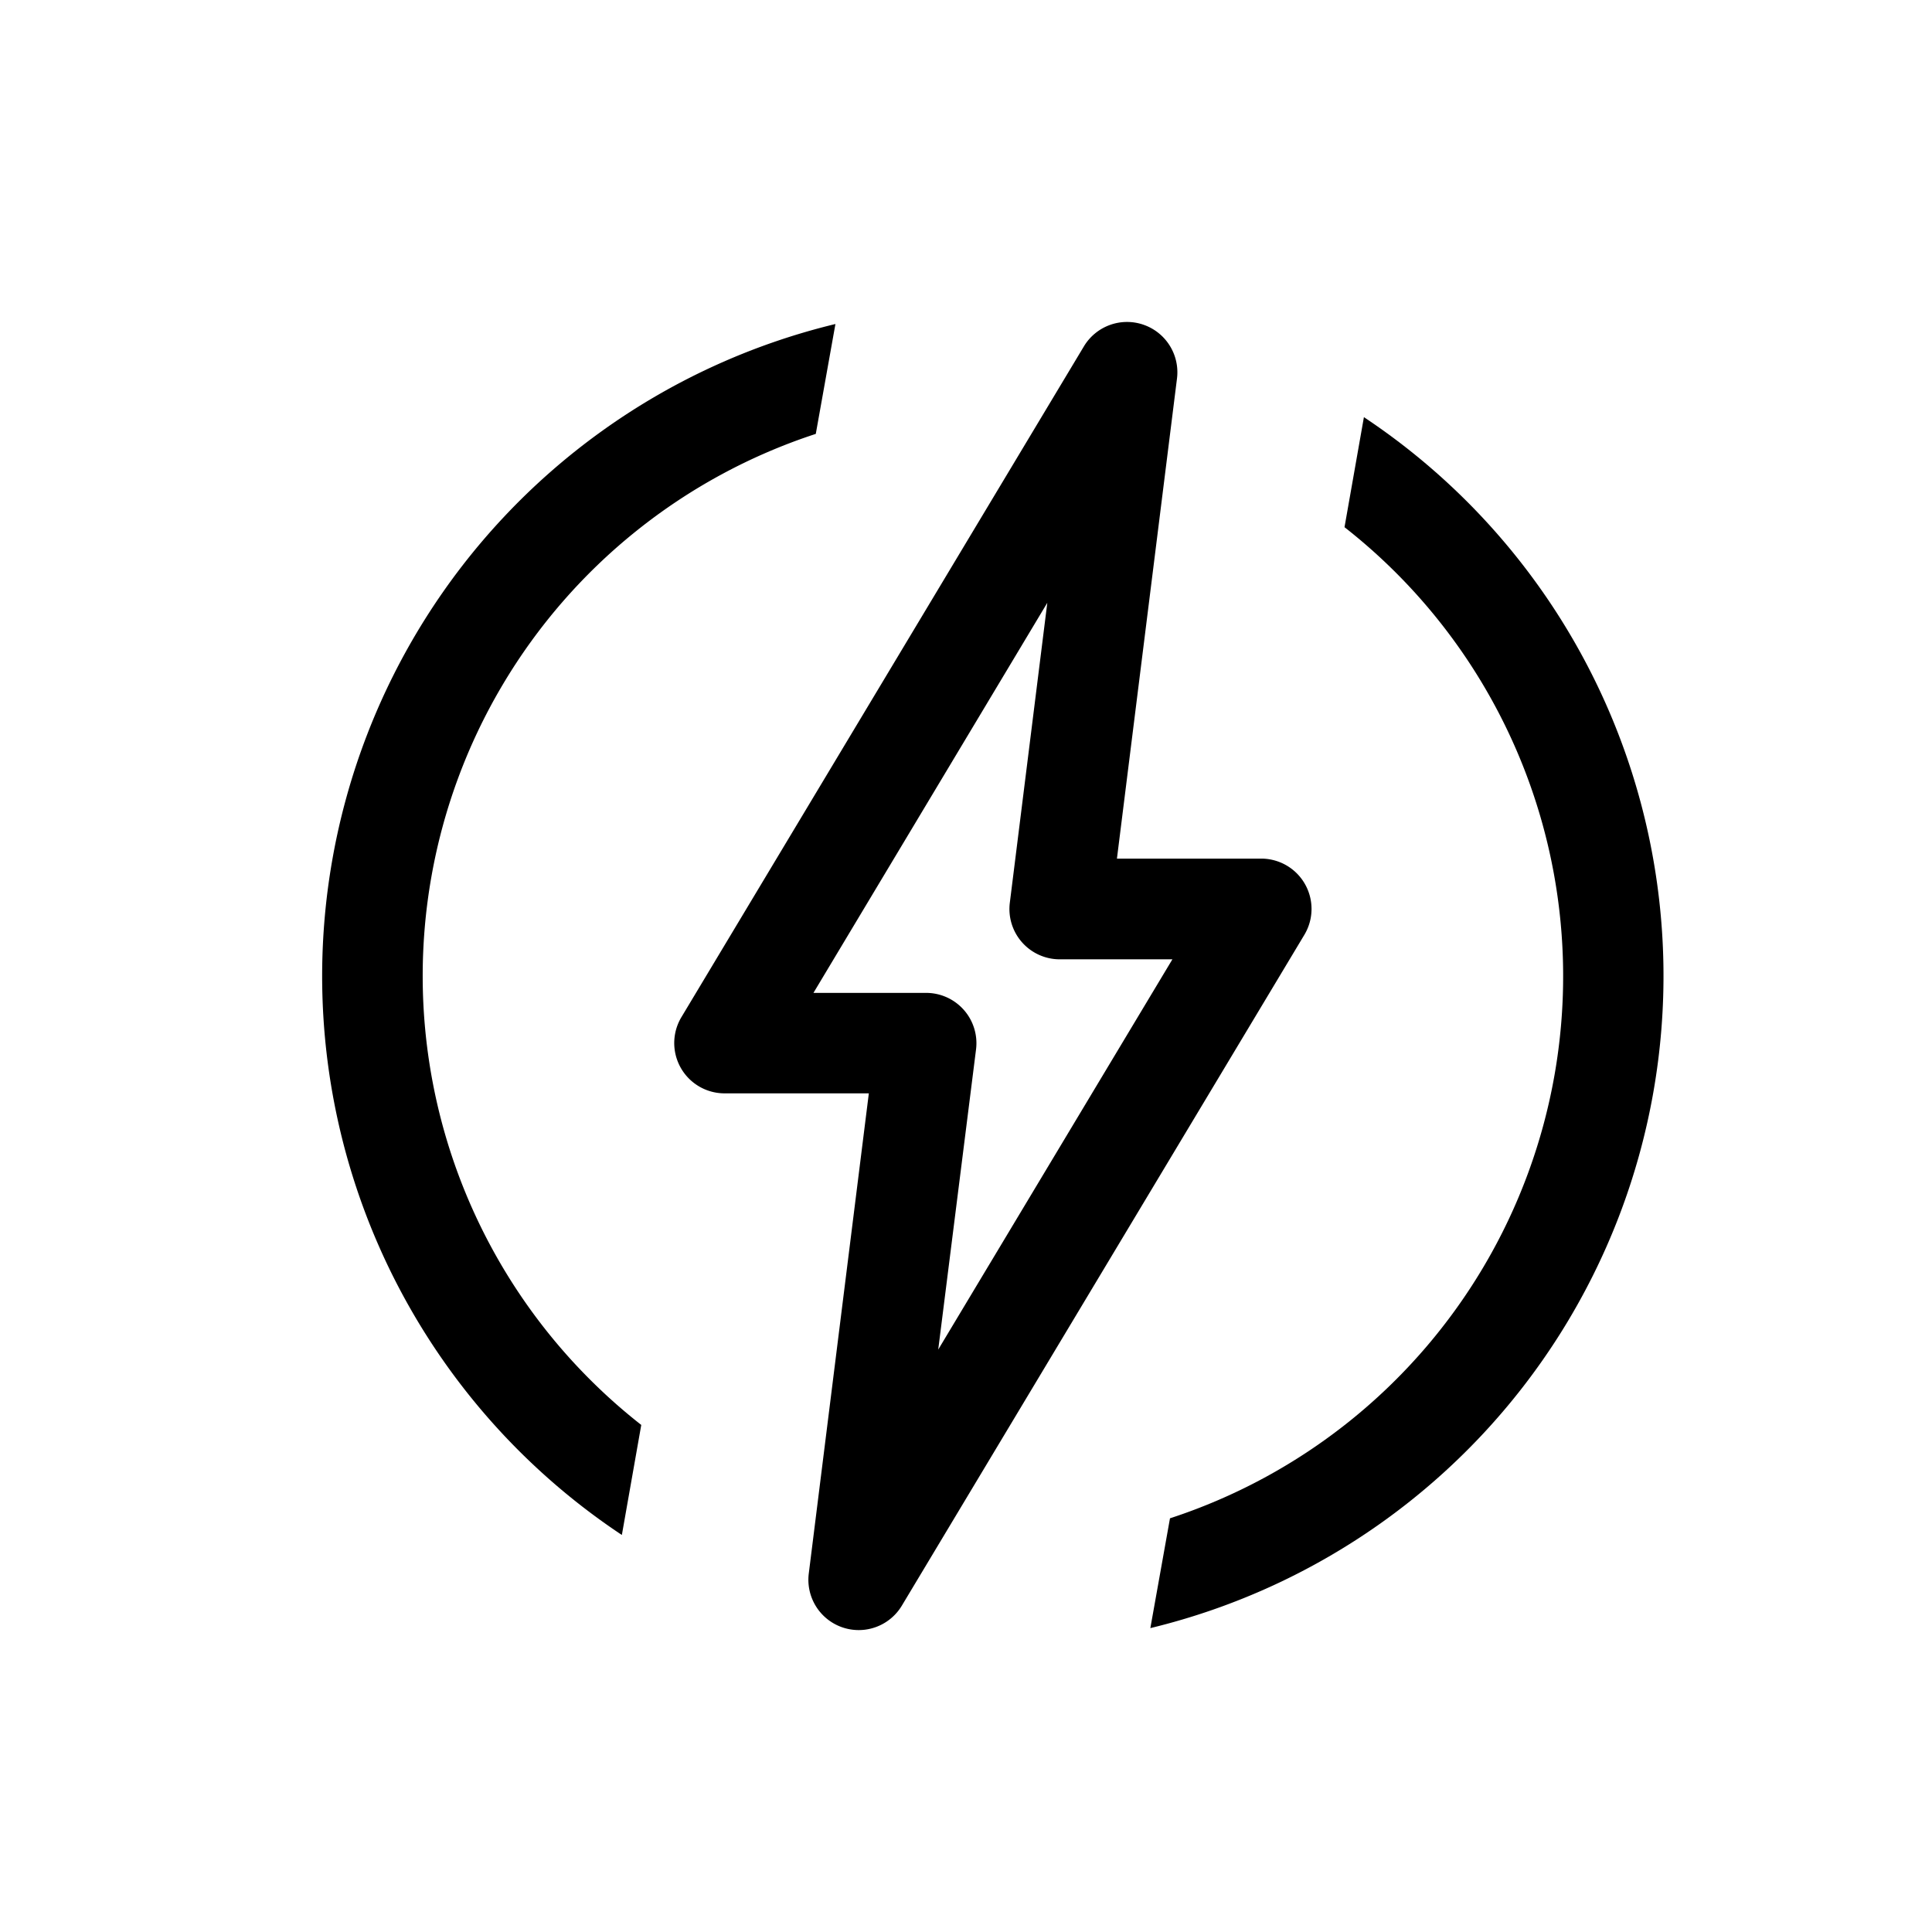 <svg xmlns="http://www.w3.org/2000/svg" width="24" height="24" viewBox="0 0 24 24">
  <g transform="translate(-67 -178)"> 
    <g transform="translate(70.334 181.125)">
      <path d="M10.871.909a.625.625,0,0,1,.416.668l-.746,5.964h1.792a.625.625,0,0,1,.536.947l-5,8.333a.625.625,0,0,1-1.156-.4l.746-5.964H5.667a.625.625,0,0,1-.536-.947l5-8.333A.625.625,0,0,1,10.871.909Zm-4.1,8.3h1.4a.625.625,0,0,1,.62.7L8.321,13.64l2.909-4.848h-1.4a.625.625,0,0,1-.62-.7l.466-3.729Z" fill-rule="evenodd" fill="currentColor"/>
      <path d="M7.044.9A8.334,8.334,0,0,0,4.391,15.943l.241-1.367A7.085,7.085,0,0,1,6.8,2.265Z" fill="currentColor"/>
      <path d="M11.2,15.736A7.085,7.085,0,0,0,13.368,3.424l.241-1.367A8.335,8.335,0,0,1,10.956,17.1Z" fill="currentColor"/>
    </g>
  </g>
</svg>
